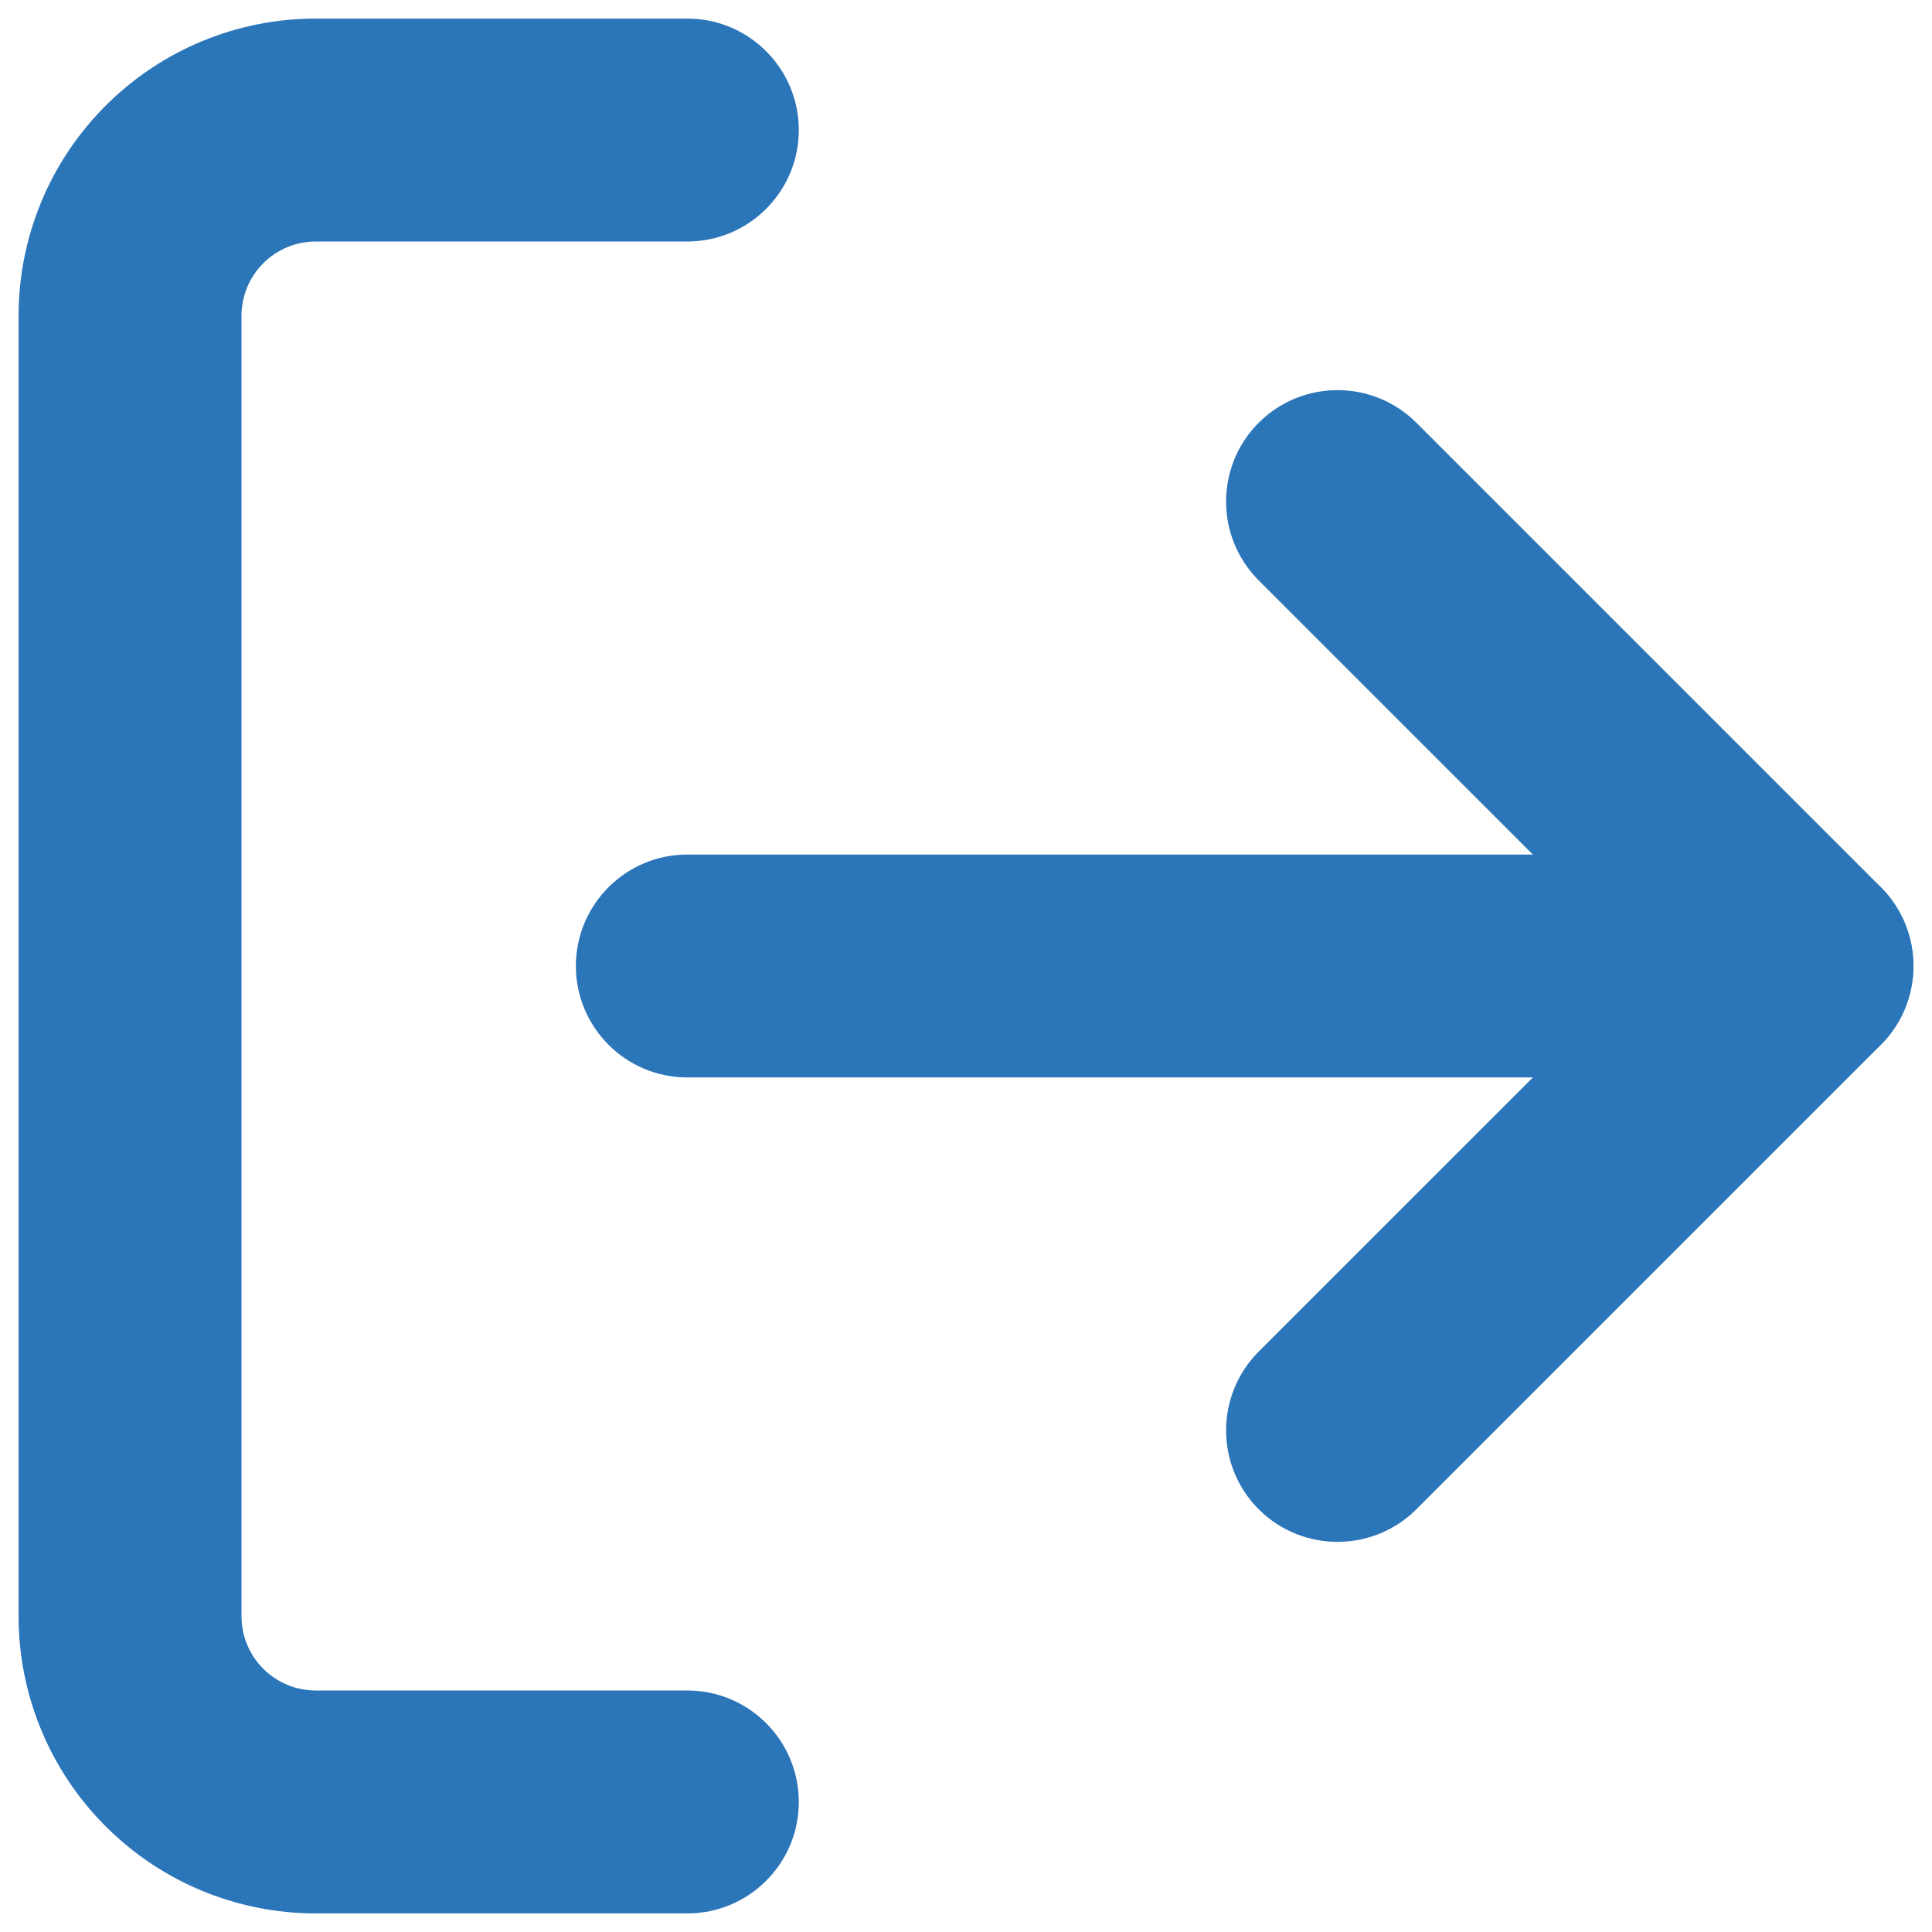 <svg width="26" height="26" viewBox="0 0 26 26" fill="none" xmlns="http://www.w3.org/2000/svg">
<path fill-rule="evenodd" clip-rule="evenodd" d="M4.25 3.25C3.985 3.25 3.73 3.355 3.543 3.543C3.355 3.73 3.25 3.985 3.25 4.25V21.75C3.25 22.015 3.355 22.27 3.543 22.457C3.73 22.645 3.985 22.75 4.25 22.75H9.25C10.078 22.75 10.75 23.422 10.75 24.25C10.75 25.078 10.078 25.75 9.25 25.75H4.25C3.189 25.75 2.172 25.329 1.422 24.578C0.671 23.828 0.25 22.811 0.25 21.75V4.25C0.25 3.189 0.671 2.172 1.422 1.422C2.172 0.671 3.189 0.25 4.25 0.25H9.25C10.078 0.25 10.75 0.922 10.75 1.75C10.75 2.578 10.078 3.25 9.25 3.25H4.25Z" fill="#2B75B9"/>
<path fill-rule="evenodd" clip-rule="evenodd" d="M16.939 5.689C17.525 5.104 18.475 5.104 19.061 5.689L25.311 11.939C25.896 12.525 25.896 13.475 25.311 14.061L19.061 20.311C18.475 20.896 17.525 20.896 16.939 20.311C16.354 19.725 16.354 18.775 16.939 18.189L22.129 13L16.939 7.811C16.354 7.225 16.354 6.275 16.939 5.689Z" fill="#2B75B9"/>
<path fill-rule="evenodd" clip-rule="evenodd" d="M7.75 13C7.75 12.172 8.422 11.5 9.25 11.5H24.25C25.078 11.5 25.75 12.172 25.75 13C25.75 13.828 25.078 14.5 24.25 14.5H9.25C8.422 14.5 7.75 13.828 7.75 13Z" fill="#2B75B9"/>
</svg>
